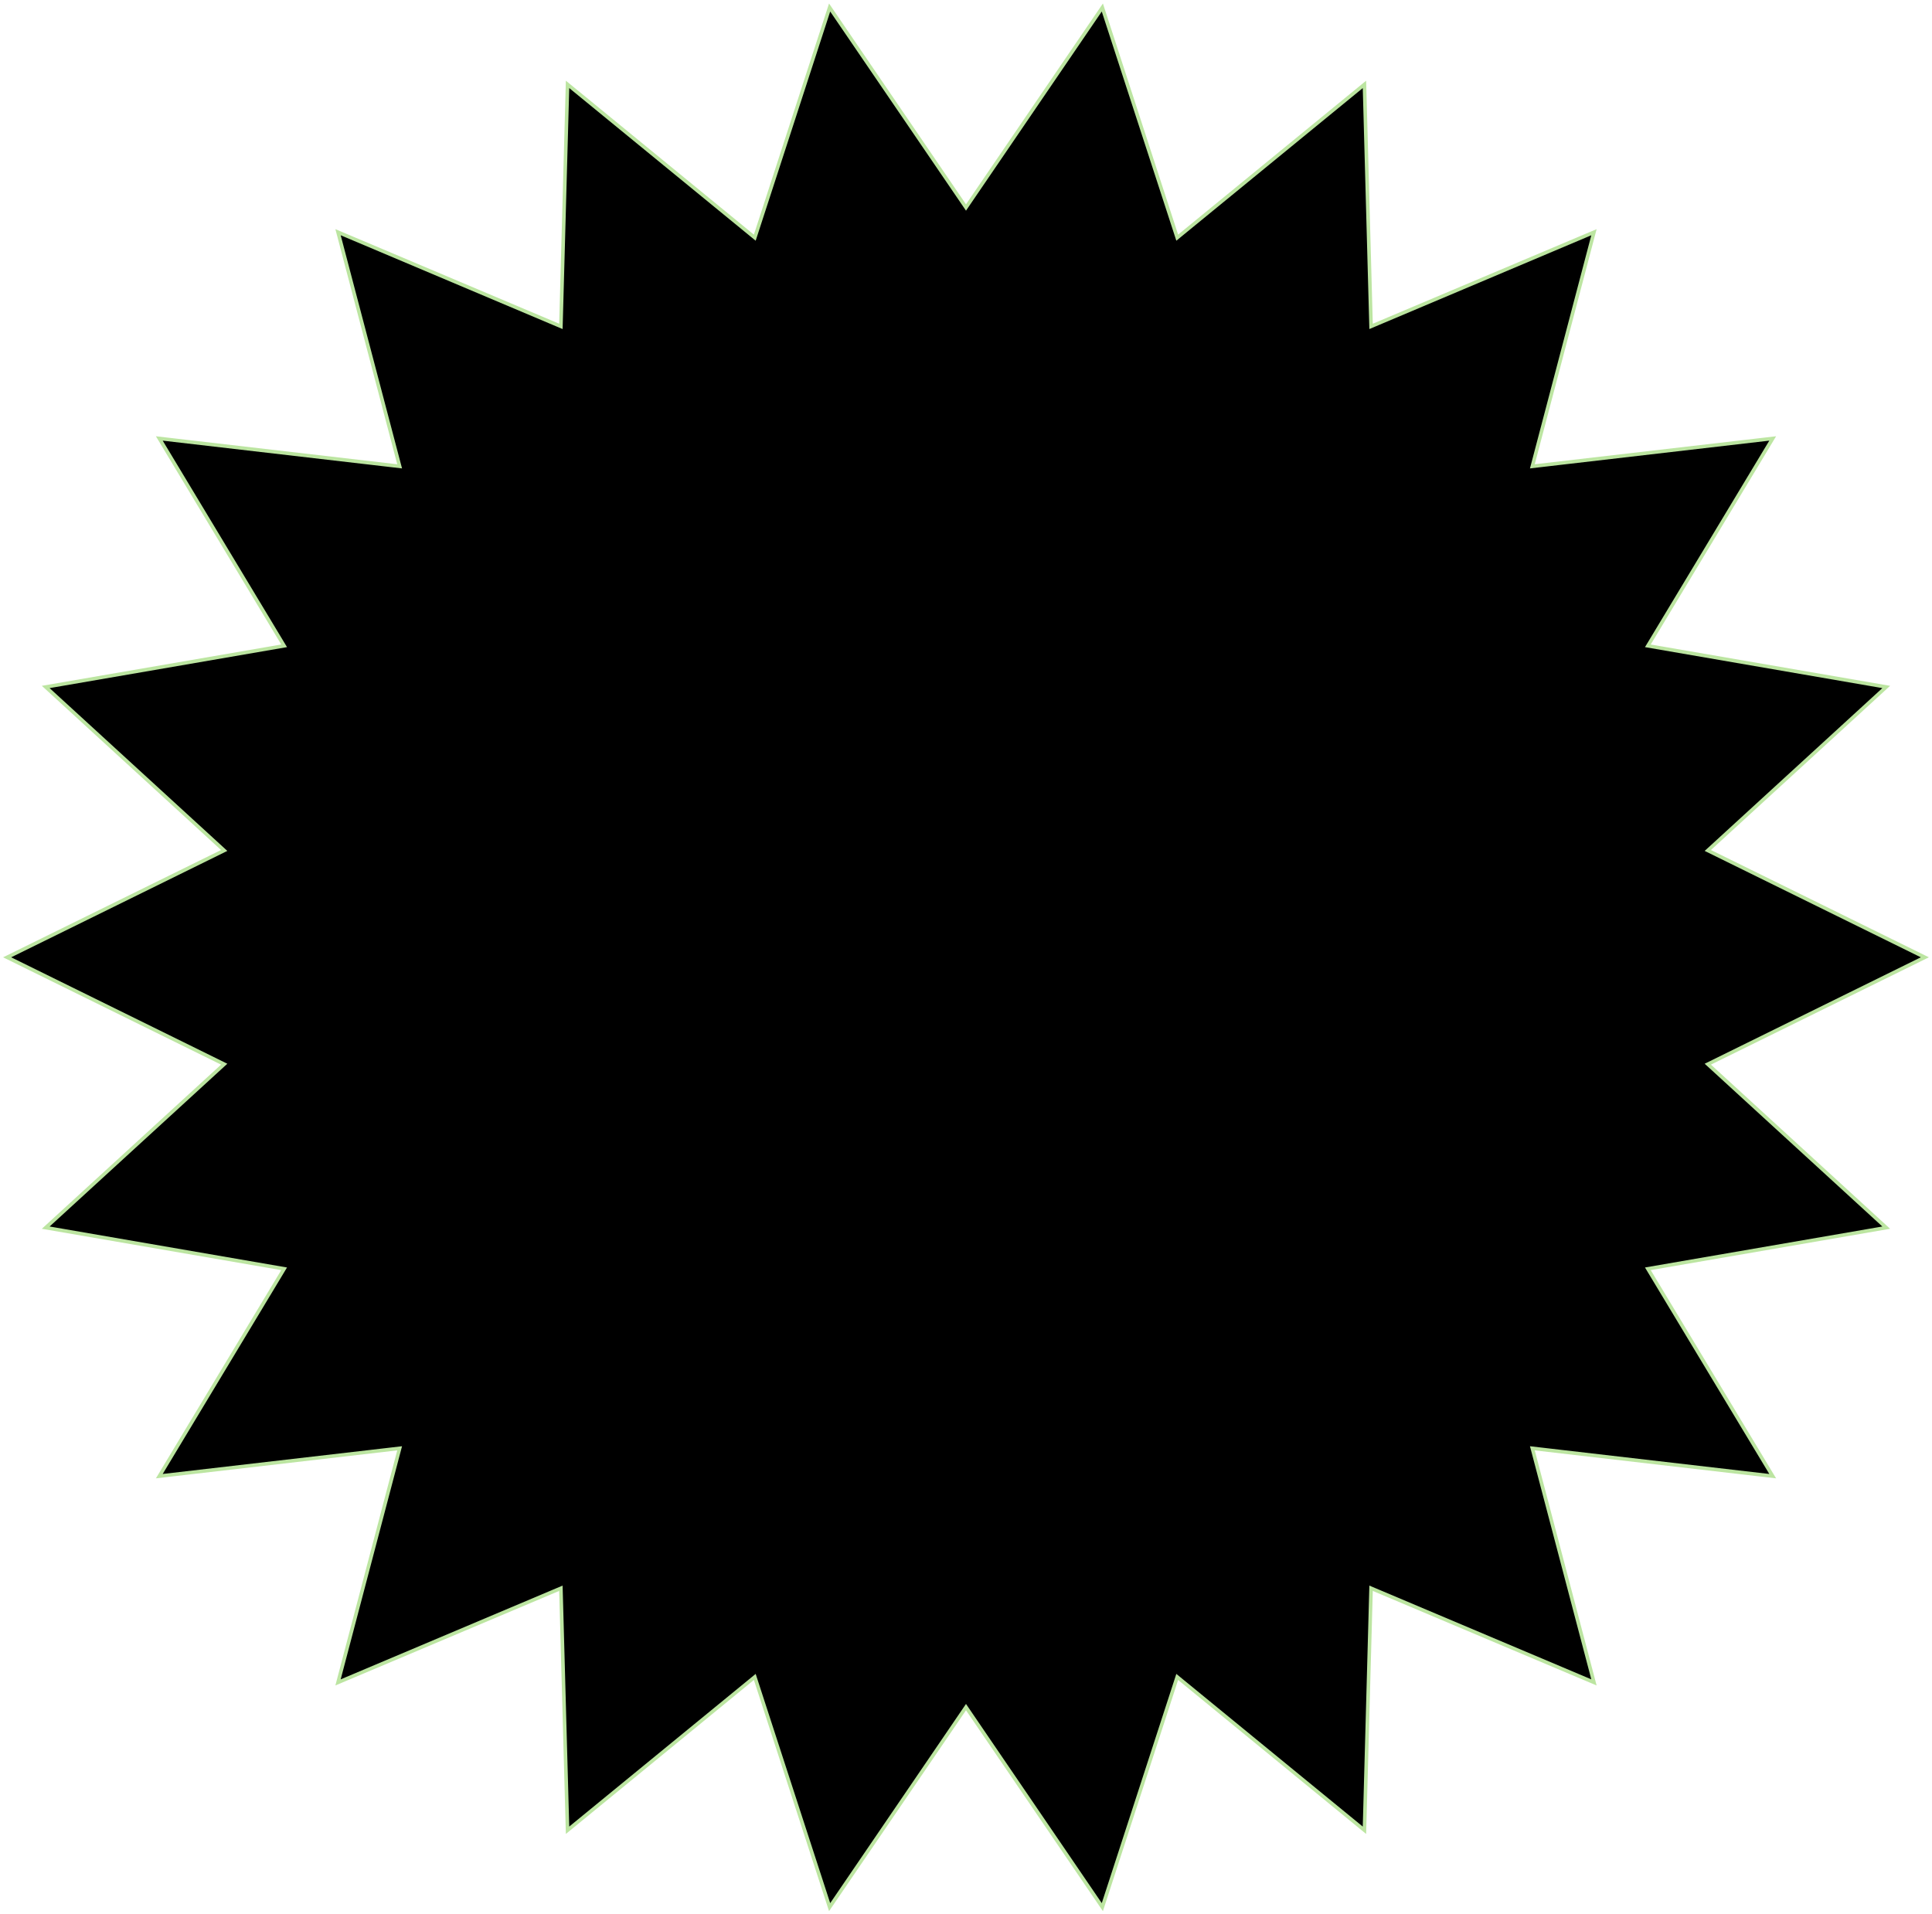 <svg width="541" height="536" viewBox="0 0 541 536" fill="none" xmlns="http://www.w3.org/2000/svg">
<path d="M539 268.096L478.219 298.028L528.185 343.805L461.433 355.332L496.392 413.403L429.091 405.604L446.344 471.163L383.927 444.795L382.075 512.57L329.646 469.63L308.678 534.102L270.5 478.081L232.311 534.102L211.354 469.63L158.925 512.57L157.062 444.795L94.656 471.163L111.909 405.604L44.608 413.403L79.567 355.332L12.805 343.805L62.781 298.028L2 268.096L62.781 238.175L12.805 192.388L79.567 180.861L44.608 122.79L111.909 130.599L94.656 65.03L157.062 91.409L158.925 23.633L211.354 66.563L232.311 2.102L270.5 58.111L308.678 2.102L329.646 66.563L382.075 23.633L383.927 91.409L446.344 65.03L429.091 130.599L496.392 122.79L461.433 180.861L528.185 192.388L478.219 238.175L539 268.096Z" fill="black" stroke="#BCE5A1" stroke-miterlimit="10"/>
</svg>
